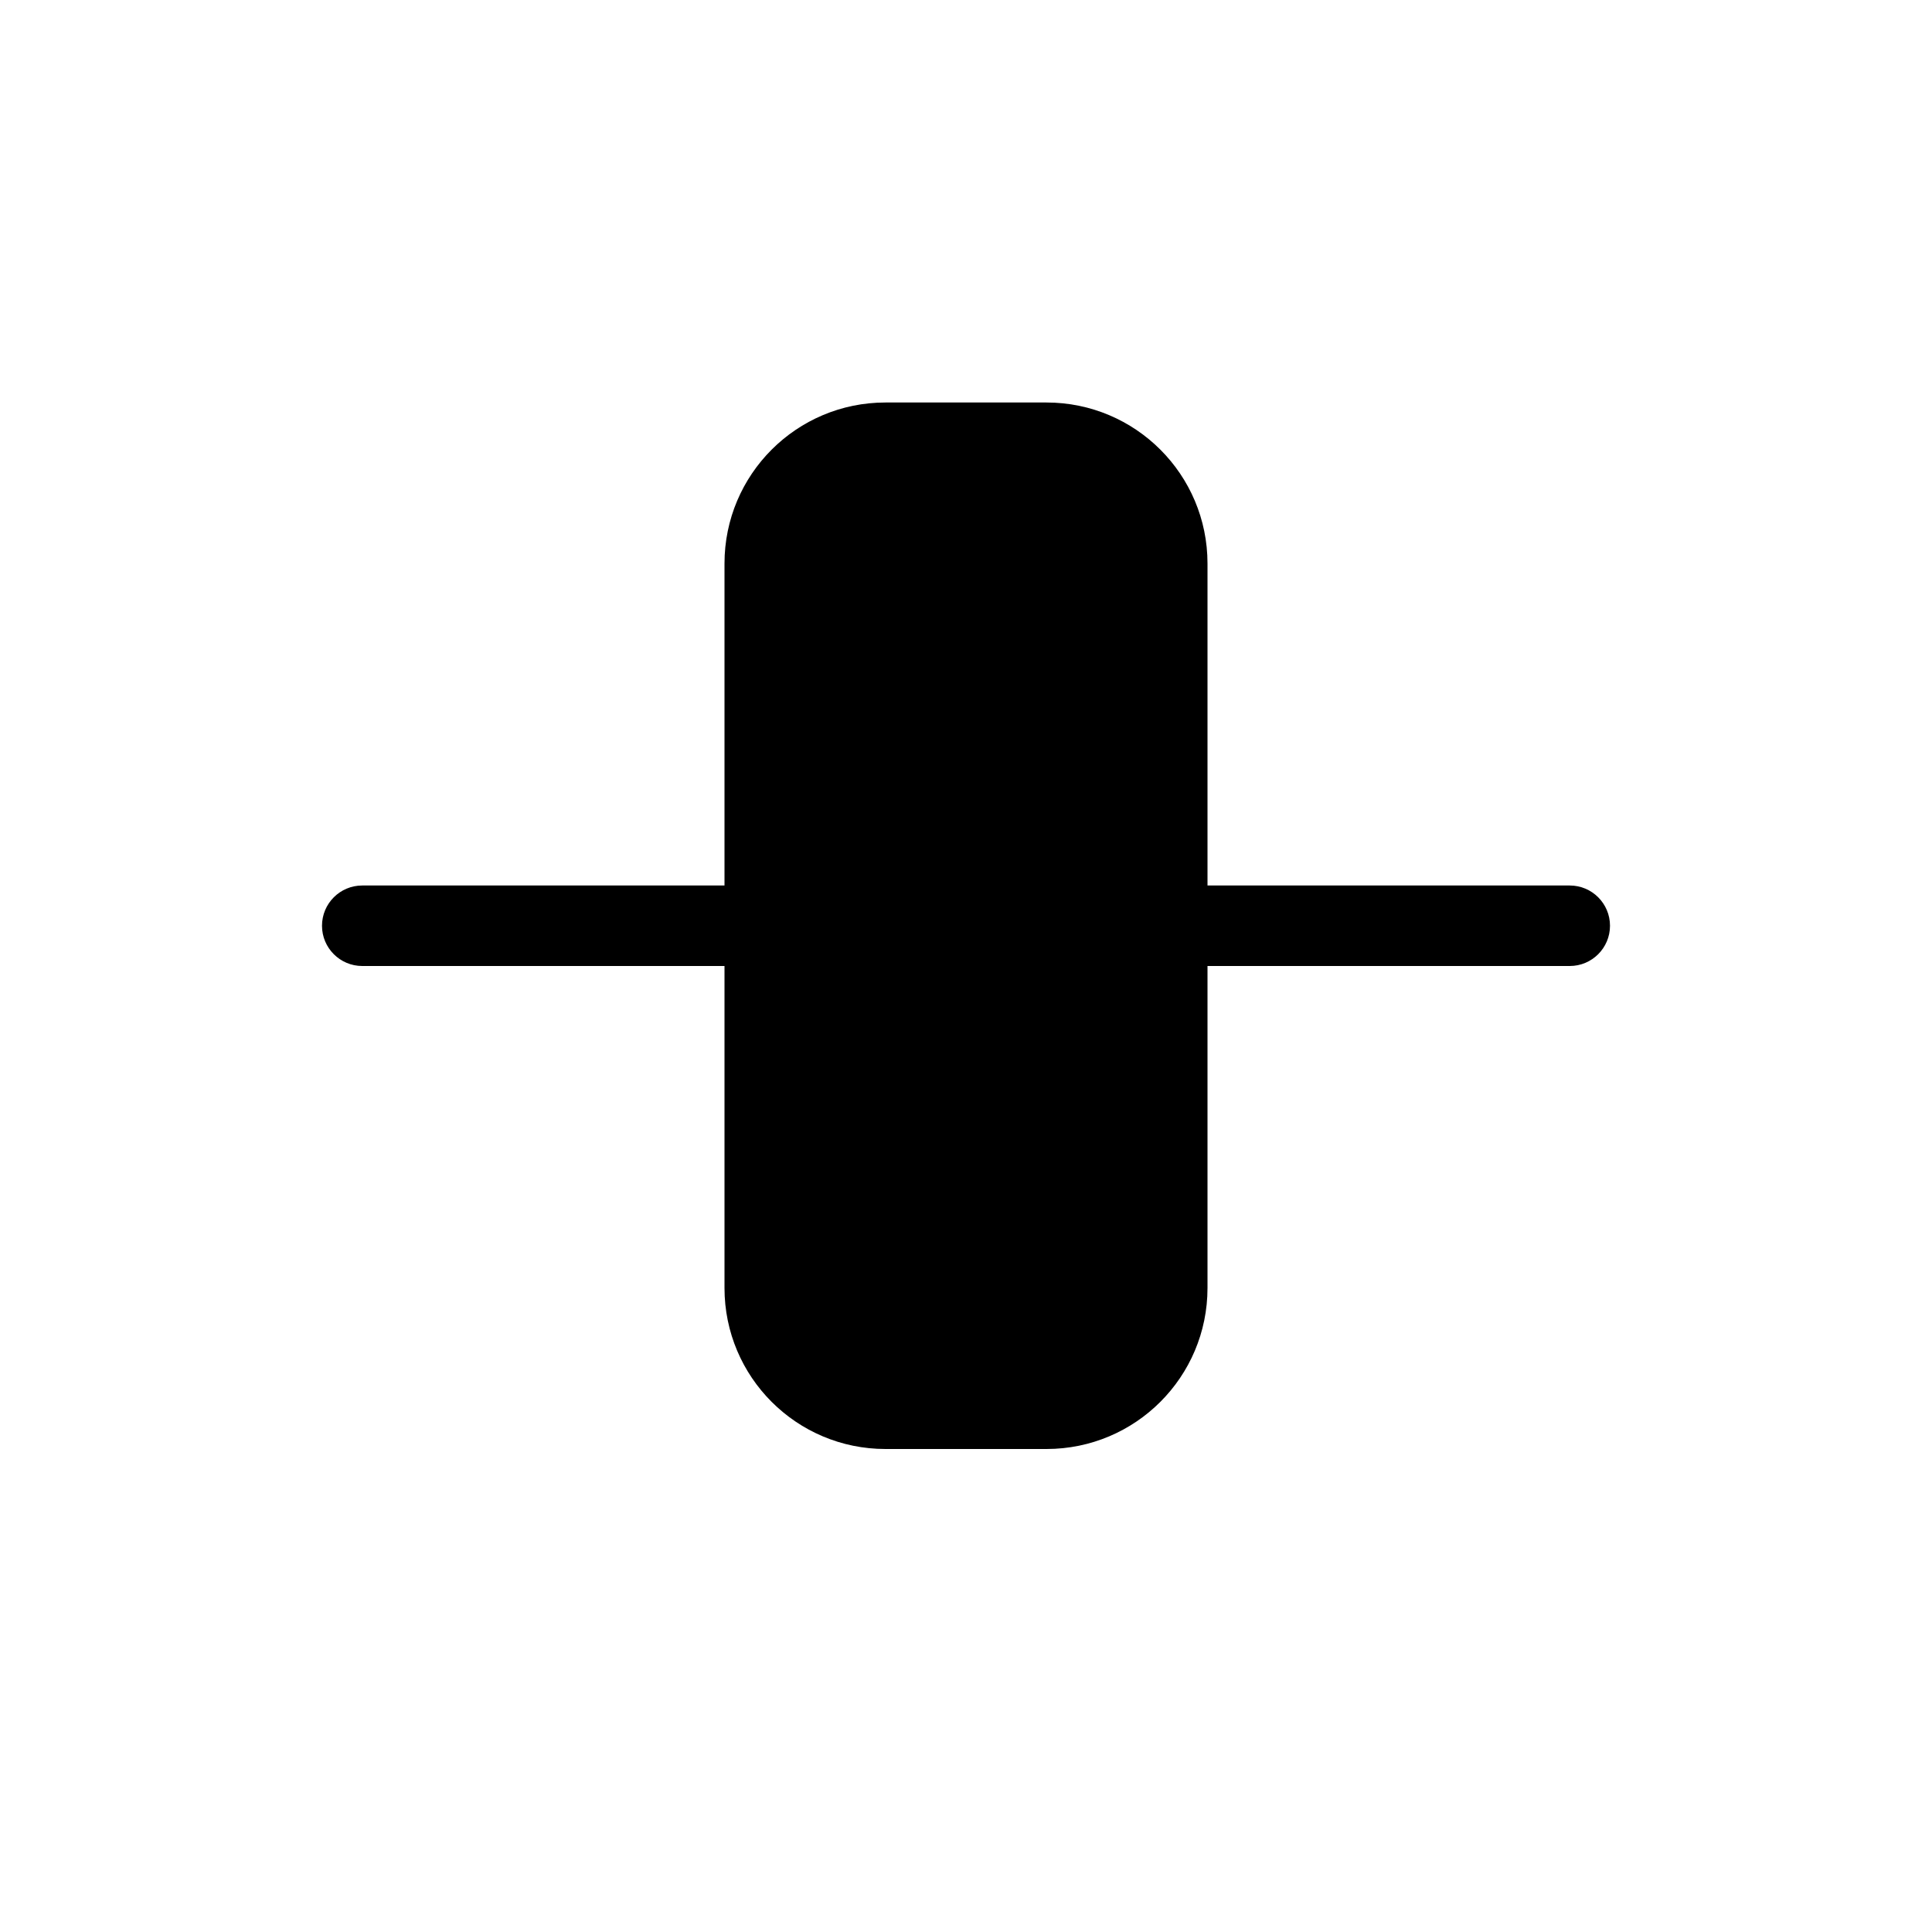 <svg width="24" height="24" viewBox="0 0 24 24" xmlns="http://www.w3.org/2000/svg">
    <path d="M4 11.5C4 11.224 4.224 11 4.5 11H19.5C19.776 11 20 11.224 20 11.5C20 11.776 19.776 12 19.5 12H4.5C4.224 12 4 11.776 4 11.5Z"
          fill="#000"/>
    <path d="M9 7C9 5.895 9.895 5 11 5H13C14.105 5 15 5.895 15 7V16C15 17.105 14.105 18 13 18H11C9.895 18 9 17.105 9 16V7Z"
          fill="#000"/>
</svg>
